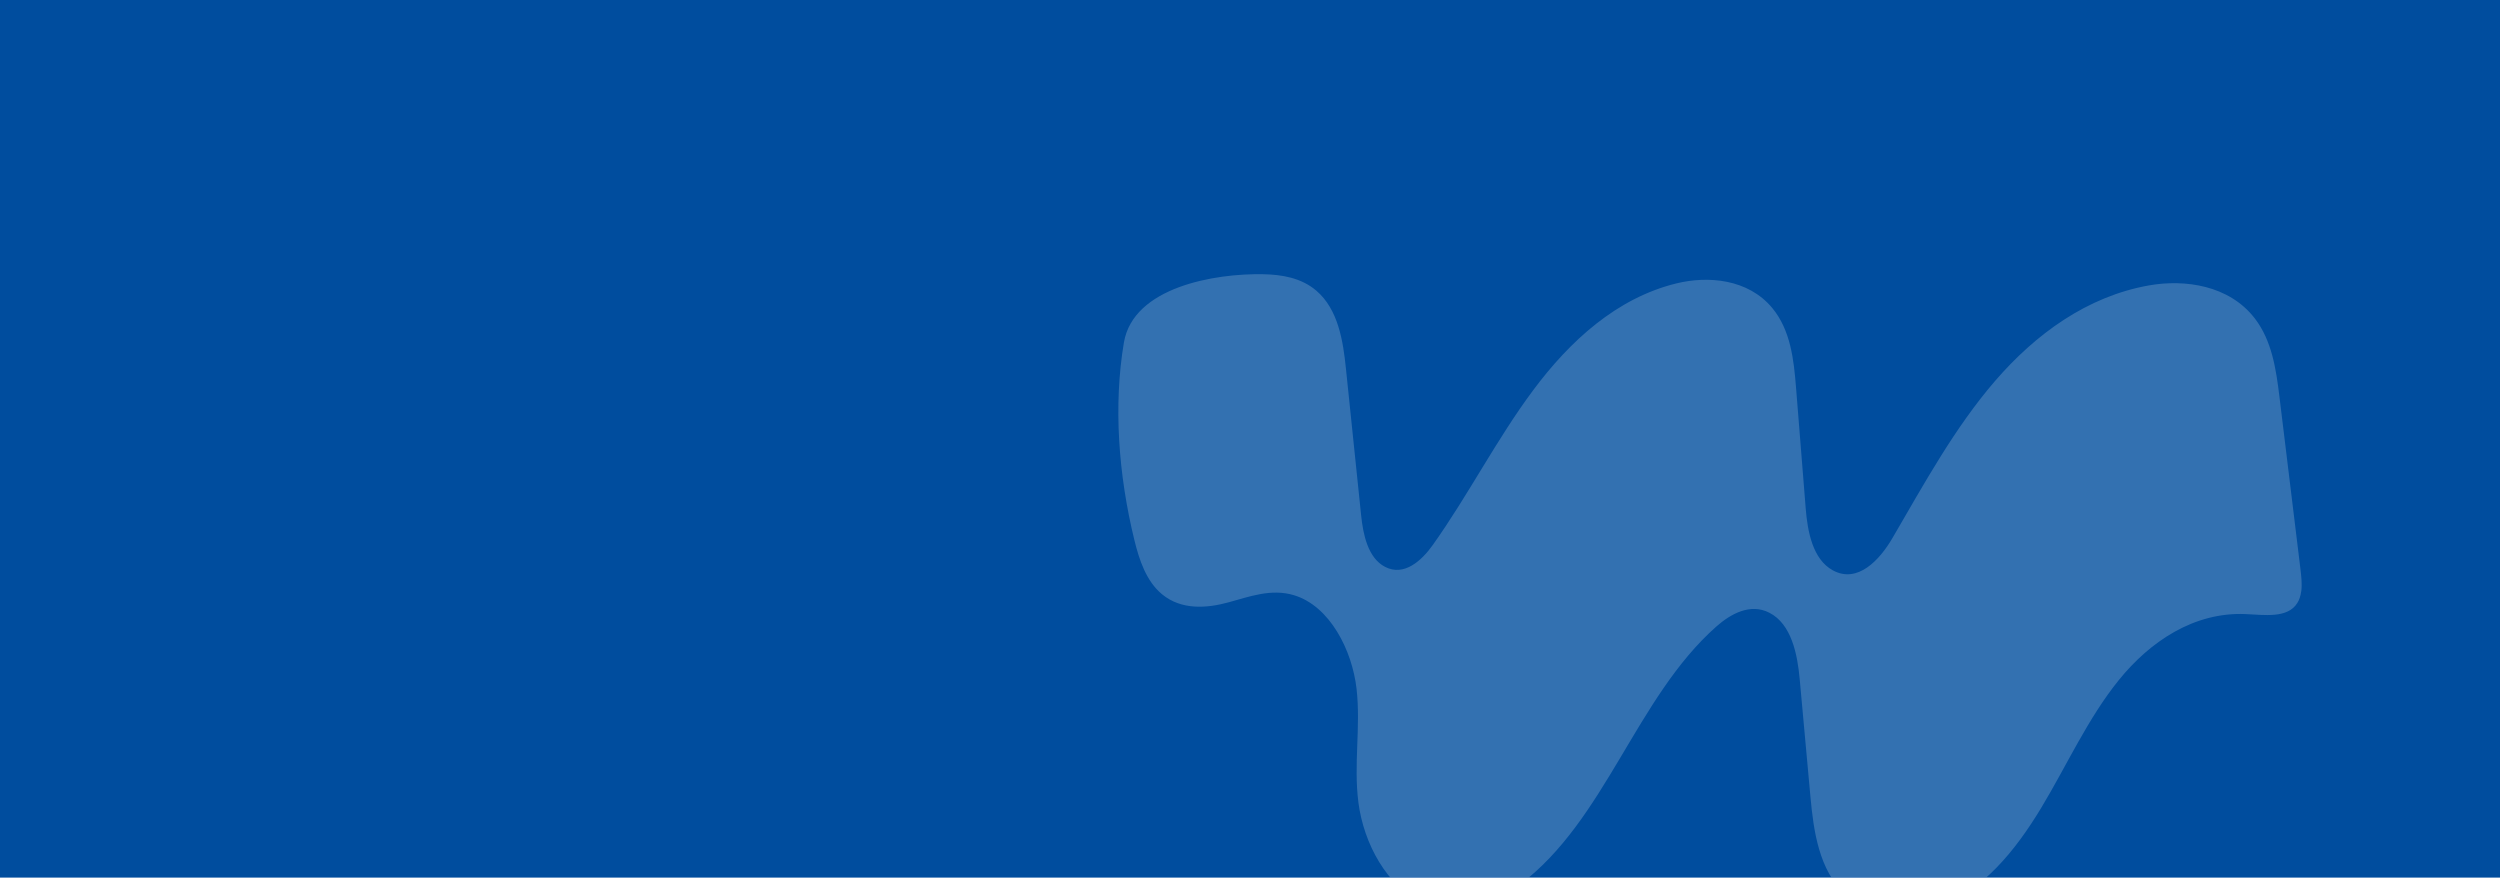 <svg width="1920" height="674" viewBox="0 0 1920 674" fill="none" xmlns="http://www.w3.org/2000/svg">
<rect width="1920" height="674" fill="#004D9E"/>
<g opacity="0.2">
<mask id="mask0_1235_8" style="mask-type:alpha" maskUnits="userSpaceOnUse" x="0" y="0" width="1920" height="674">
<rect width="1920" height="674" fill="#004D9E"/>
</mask>
<g mask="url(#mask0_1235_8)">
<path d="M1767.31 454.183C1766.91 457.446 1765.99 460.499 1764.33 463.14C1756.84 475.064 1739.16 472.25 1724.58 471.615C1684.88 469.925 1651.13 492.799 1627.29 522.258C1603.44 551.717 1587.38 587.732 1567.56 620.592C1547.7 653.451 1522.7 684.307 1487.29 697.639C1465.49 705.825 1437.12 705.655 1417.19 687.079C1396.91 668.176 1392.81 638.149 1390.39 611.654C1387.65 581.604 1384.9 551.555 1382.16 521.506C1380.44 502.563 1375.87 479.267 1358.86 470.573C1344.16 463.038 1329.1 471.514 1318.2 481.133C1256.41 535.711 1233.07 629.963 1167.27 679.365C1146.96 694.59 1119.91 705.006 1093.6 693.729C1065.13 681.536 1047.28 647.456 1043.27 616.422C1039.44 586.923 1045.17 558.437 1041.83 528.945C1038.45 499.452 1021.4 465.463 993.743 457.113C976.237 451.841 959.53 458.238 943.257 462.664C927.022 467.09 907.421 468.77 892.44 456.391C880.316 446.348 874.943 430.061 871.246 414.965C858.902 364.58 855.047 311.159 863.145 263.138C870.317 220.512 932.942 209.795 970.518 210.611C984.303 210.912 999.325 213.288 1010.95 223.243C1027.76 237.623 1031.52 261.876 1033.68 283.124C1037.57 320.651 1041.45 358.178 1045.34 395.706C1046.88 410.491 1050.56 428.611 1063.84 435.401C1078.42 442.894 1091.9 430.484 1100.36 418.574C1127.68 380.205 1149.45 337.245 1177.55 299.573C1205.65 261.9 1241.5 228.968 1287.4 217.669C1311.66 211.694 1342.54 214.156 1361.1 236.546C1375.19 253.553 1377.67 276.459 1379.33 297.377C1381.81 328.431 1384.28 359.485 1386.79 390.54C1388.2 408.066 1392.05 429.538 1407.68 438.053C1426.74 448.388 1443.65 429.972 1453.42 413.197C1477.77 371.442 1501.14 328.583 1532.15 292.643C1563.2 256.663 1602.88 227.573 1650.58 219.162C1677.94 214.357 1711.96 218.999 1731.63 244.469C1744.94 261.708 1748.06 283.896 1750.6 304.583L1766.73 436.95C1767.44 442.688 1768.07 448.747 1767.38 454.184L1767.31 454.183Z" fill="white"/>
</g>
</g>
</svg>
